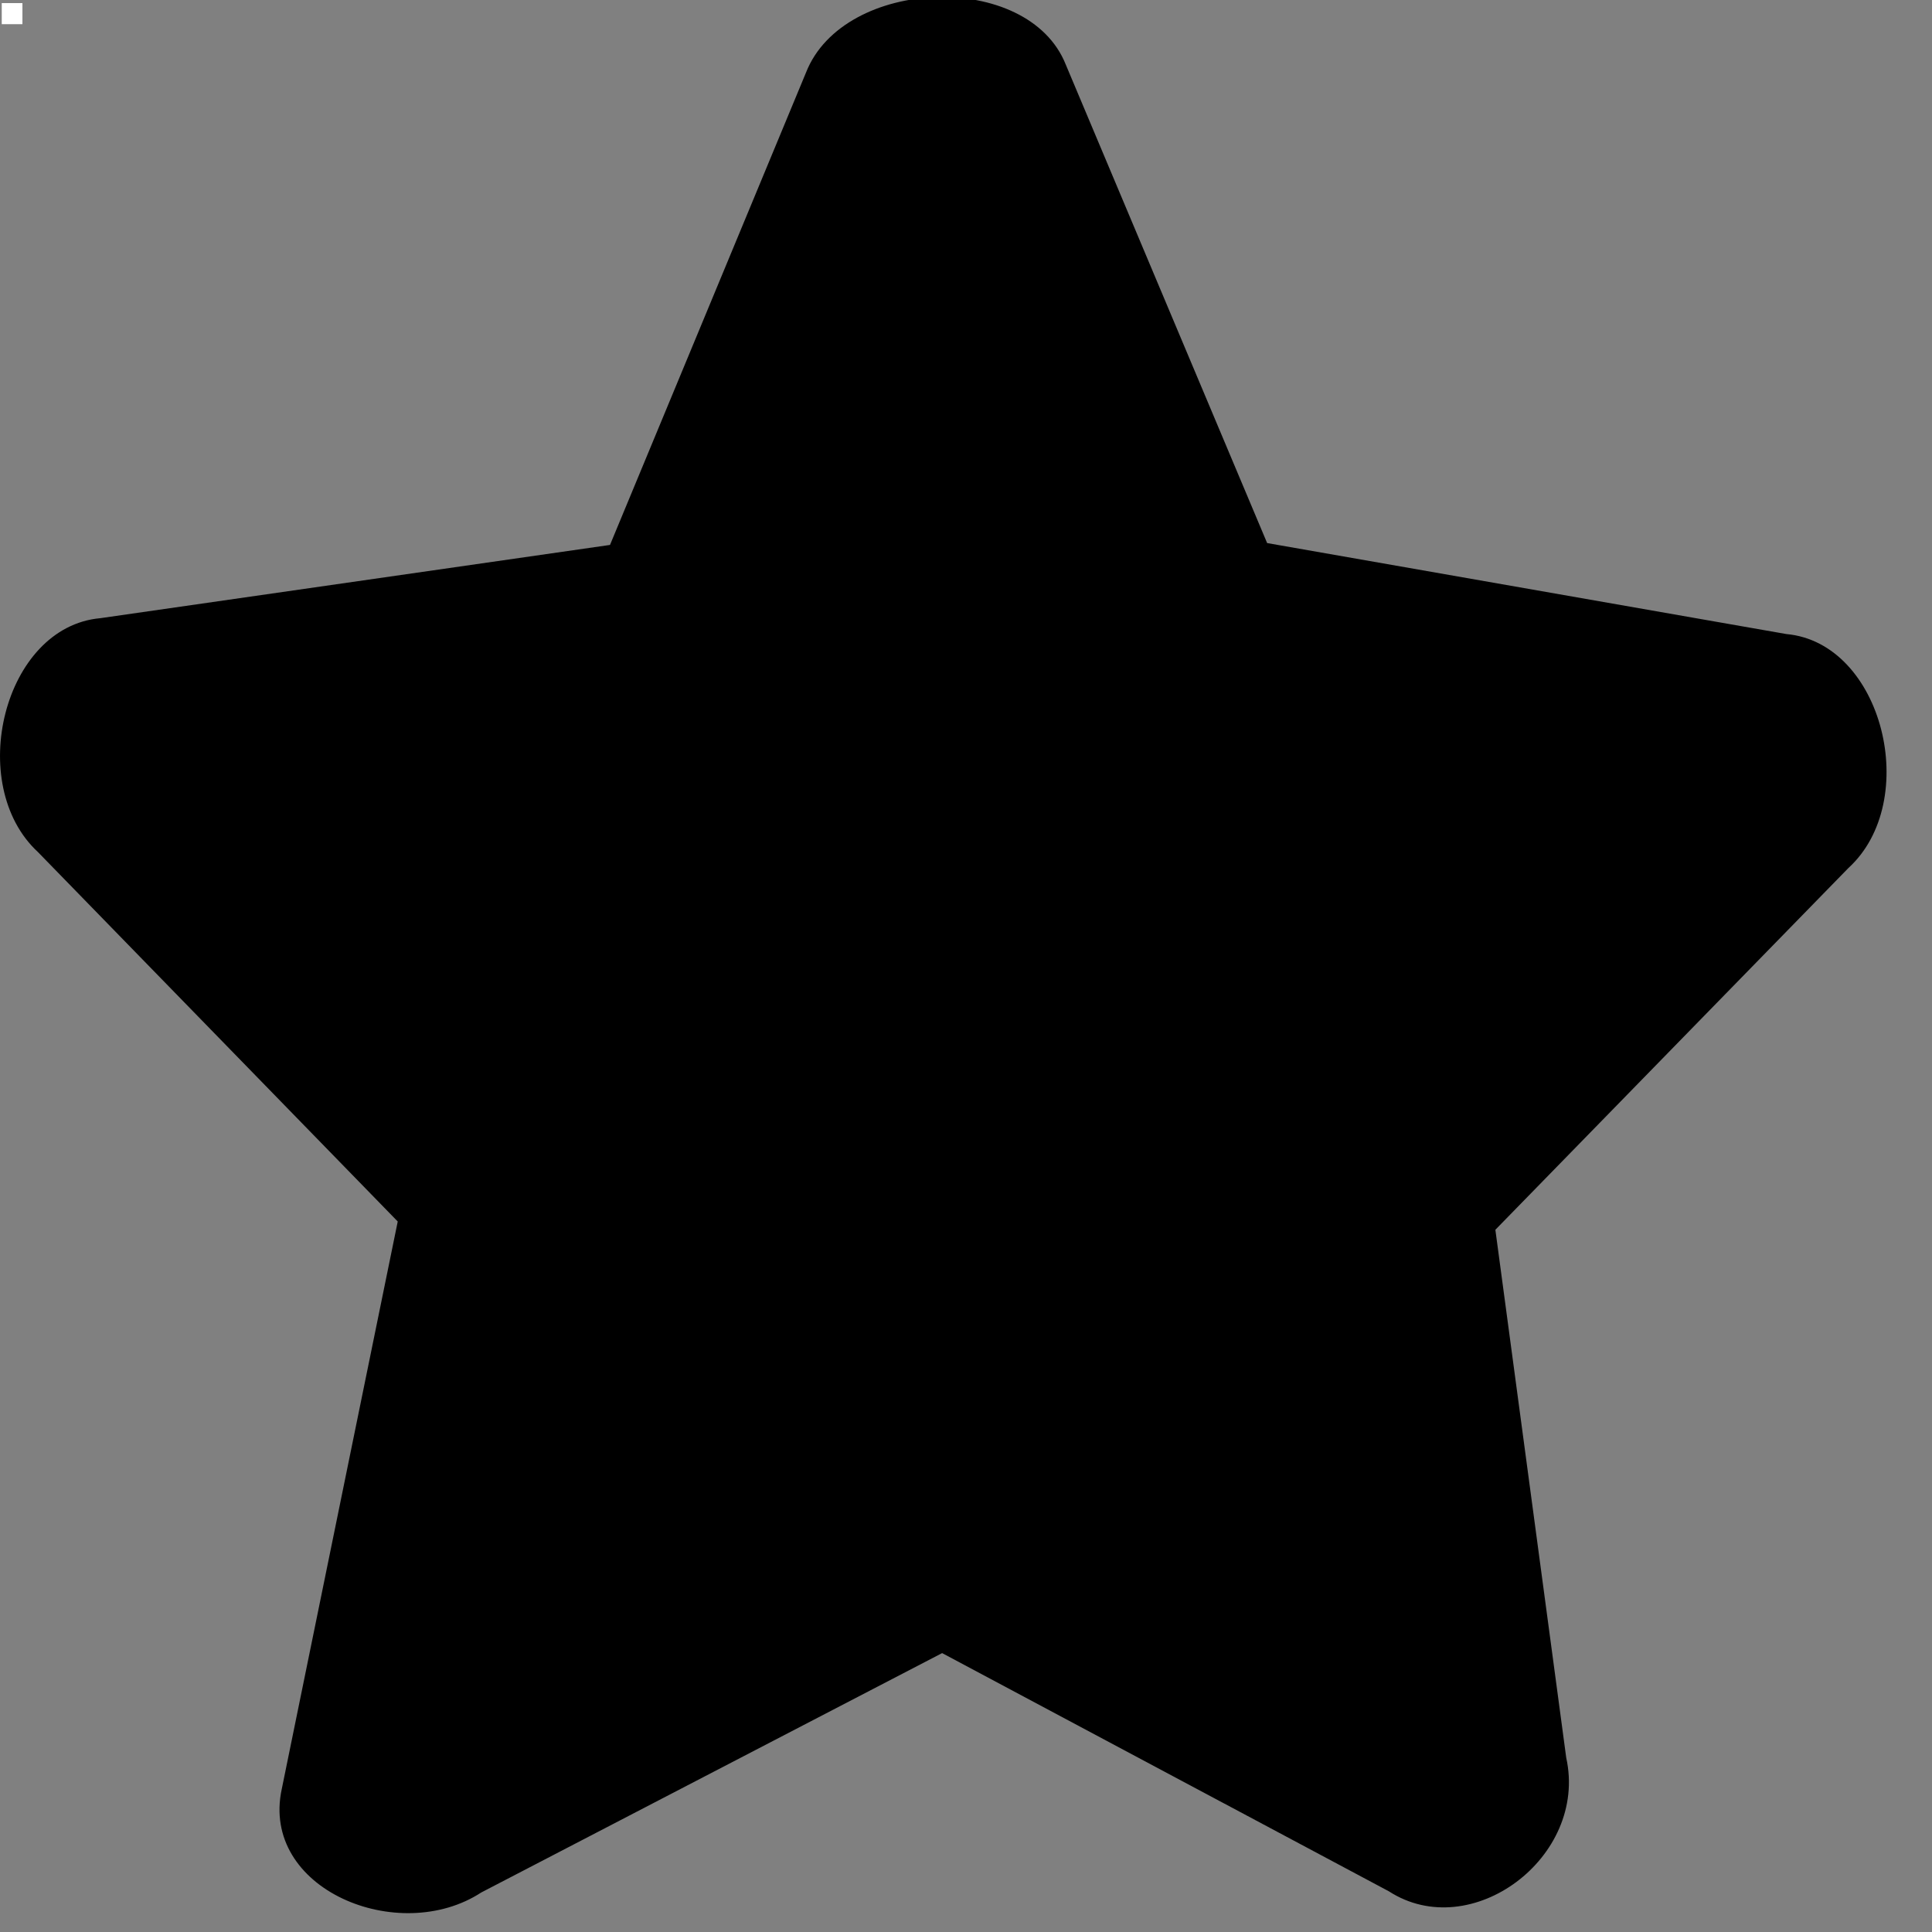 <?xml version="1.0" encoding="UTF-8" standalone="no"?>
<!-- Created with Inkscape (http://www.inkscape.org/) -->

<svg
   width="1"
   height="1"
   viewBox="0 0 0.265 0.265"
   version="1.1"
   id="svg1000"
   inkscape:version="1.1.1 (3bf5ae0d25, 2021-09-20)"
   sodipodi:docname="star11.svg"
   xmlns:inkscape="http://www.inkscape.org/namespaces/inkscape"
   xmlns:sodipodi="http://sodipodi.sourceforge.net/DTD/sodipodi-0.dtd"
   xmlns="http://www.w3.org/2000/svg"
   xmlns:svg="http://www.w3.org/2000/svg">
  <rect x="0" y="0" width="0.265" height="0.265" fill="#808080" stroke="none"/>
  <sodipodi:namedview
     id="namedview1002"
     pagecolor="#ffffff"
     bordercolor="#666666"
     borderopacity="1.0"
     inkscape:pageshadow="2"
     inkscape:pageopacity="0.0"
     inkscape:pagecheckerboard="0"
     inkscape:document-units="mm"
     showgrid="false"
     width="1mm"
     units="px"
     fit-margin-top="0"
     fit-margin-left="0"
     fit-margin-right="0"
     fit-margin-bottom="0"
     inkscape:zoom="256"
     inkscape:cx="0.97460938"
     inkscape:cy="0.27148438"
     inkscape:window-width="3440"
     inkscape:window-height="1377"
     inkscape:window-x="-8"
     inkscape:window-y="-8"
     inkscape:window-maximized="1"
     inkscape:current-layer="layer1" />
  <defs
     id="defs997" />
  <g
     inkscape:label="Calque 1"
     inkscape:groupmode="layer"
     id="layer1"
     transform="translate(-7.4352142e-4,-8.7923397e-4)">
    <g
       id="g1462"
       transform="matrix(0.015,0,0,0.016,7.4352135e-4,0.001)">
      <rect
         fill="#ffffff"
         x="0.016"
         y="0.019"
         width="71.337%"
         height="68.206%"
         id="rect3446"
         style="stroke-width:0.698" />
      <path
         d="M 5.578,4.664 0.917,5.292 C 0.032,5.366 -0.32,6.719 0.347,7.297 L 3.637,10.464 2.577,15.327 c -0.201,0.863 1.071,1.35 1.824,0.889 l 4.214,-2.052 4.085,2.042 c 0.751,0.455 1.823,-0.29 1.622,-1.145 L 13.674,10.535 16.902,7.434 C 17.573,6.86 17.218,5.503 16.335,5.428 L 11.587,4.648 9.746,0.547 c -0.344,-0.813 -2.031,-0.753 -2.375,0.066 z"
         fill="#000000"
         id="path3448"
         sodipodi:nodetypes="cccccccccccccccc" />
    </g>
  </g>
</svg>
